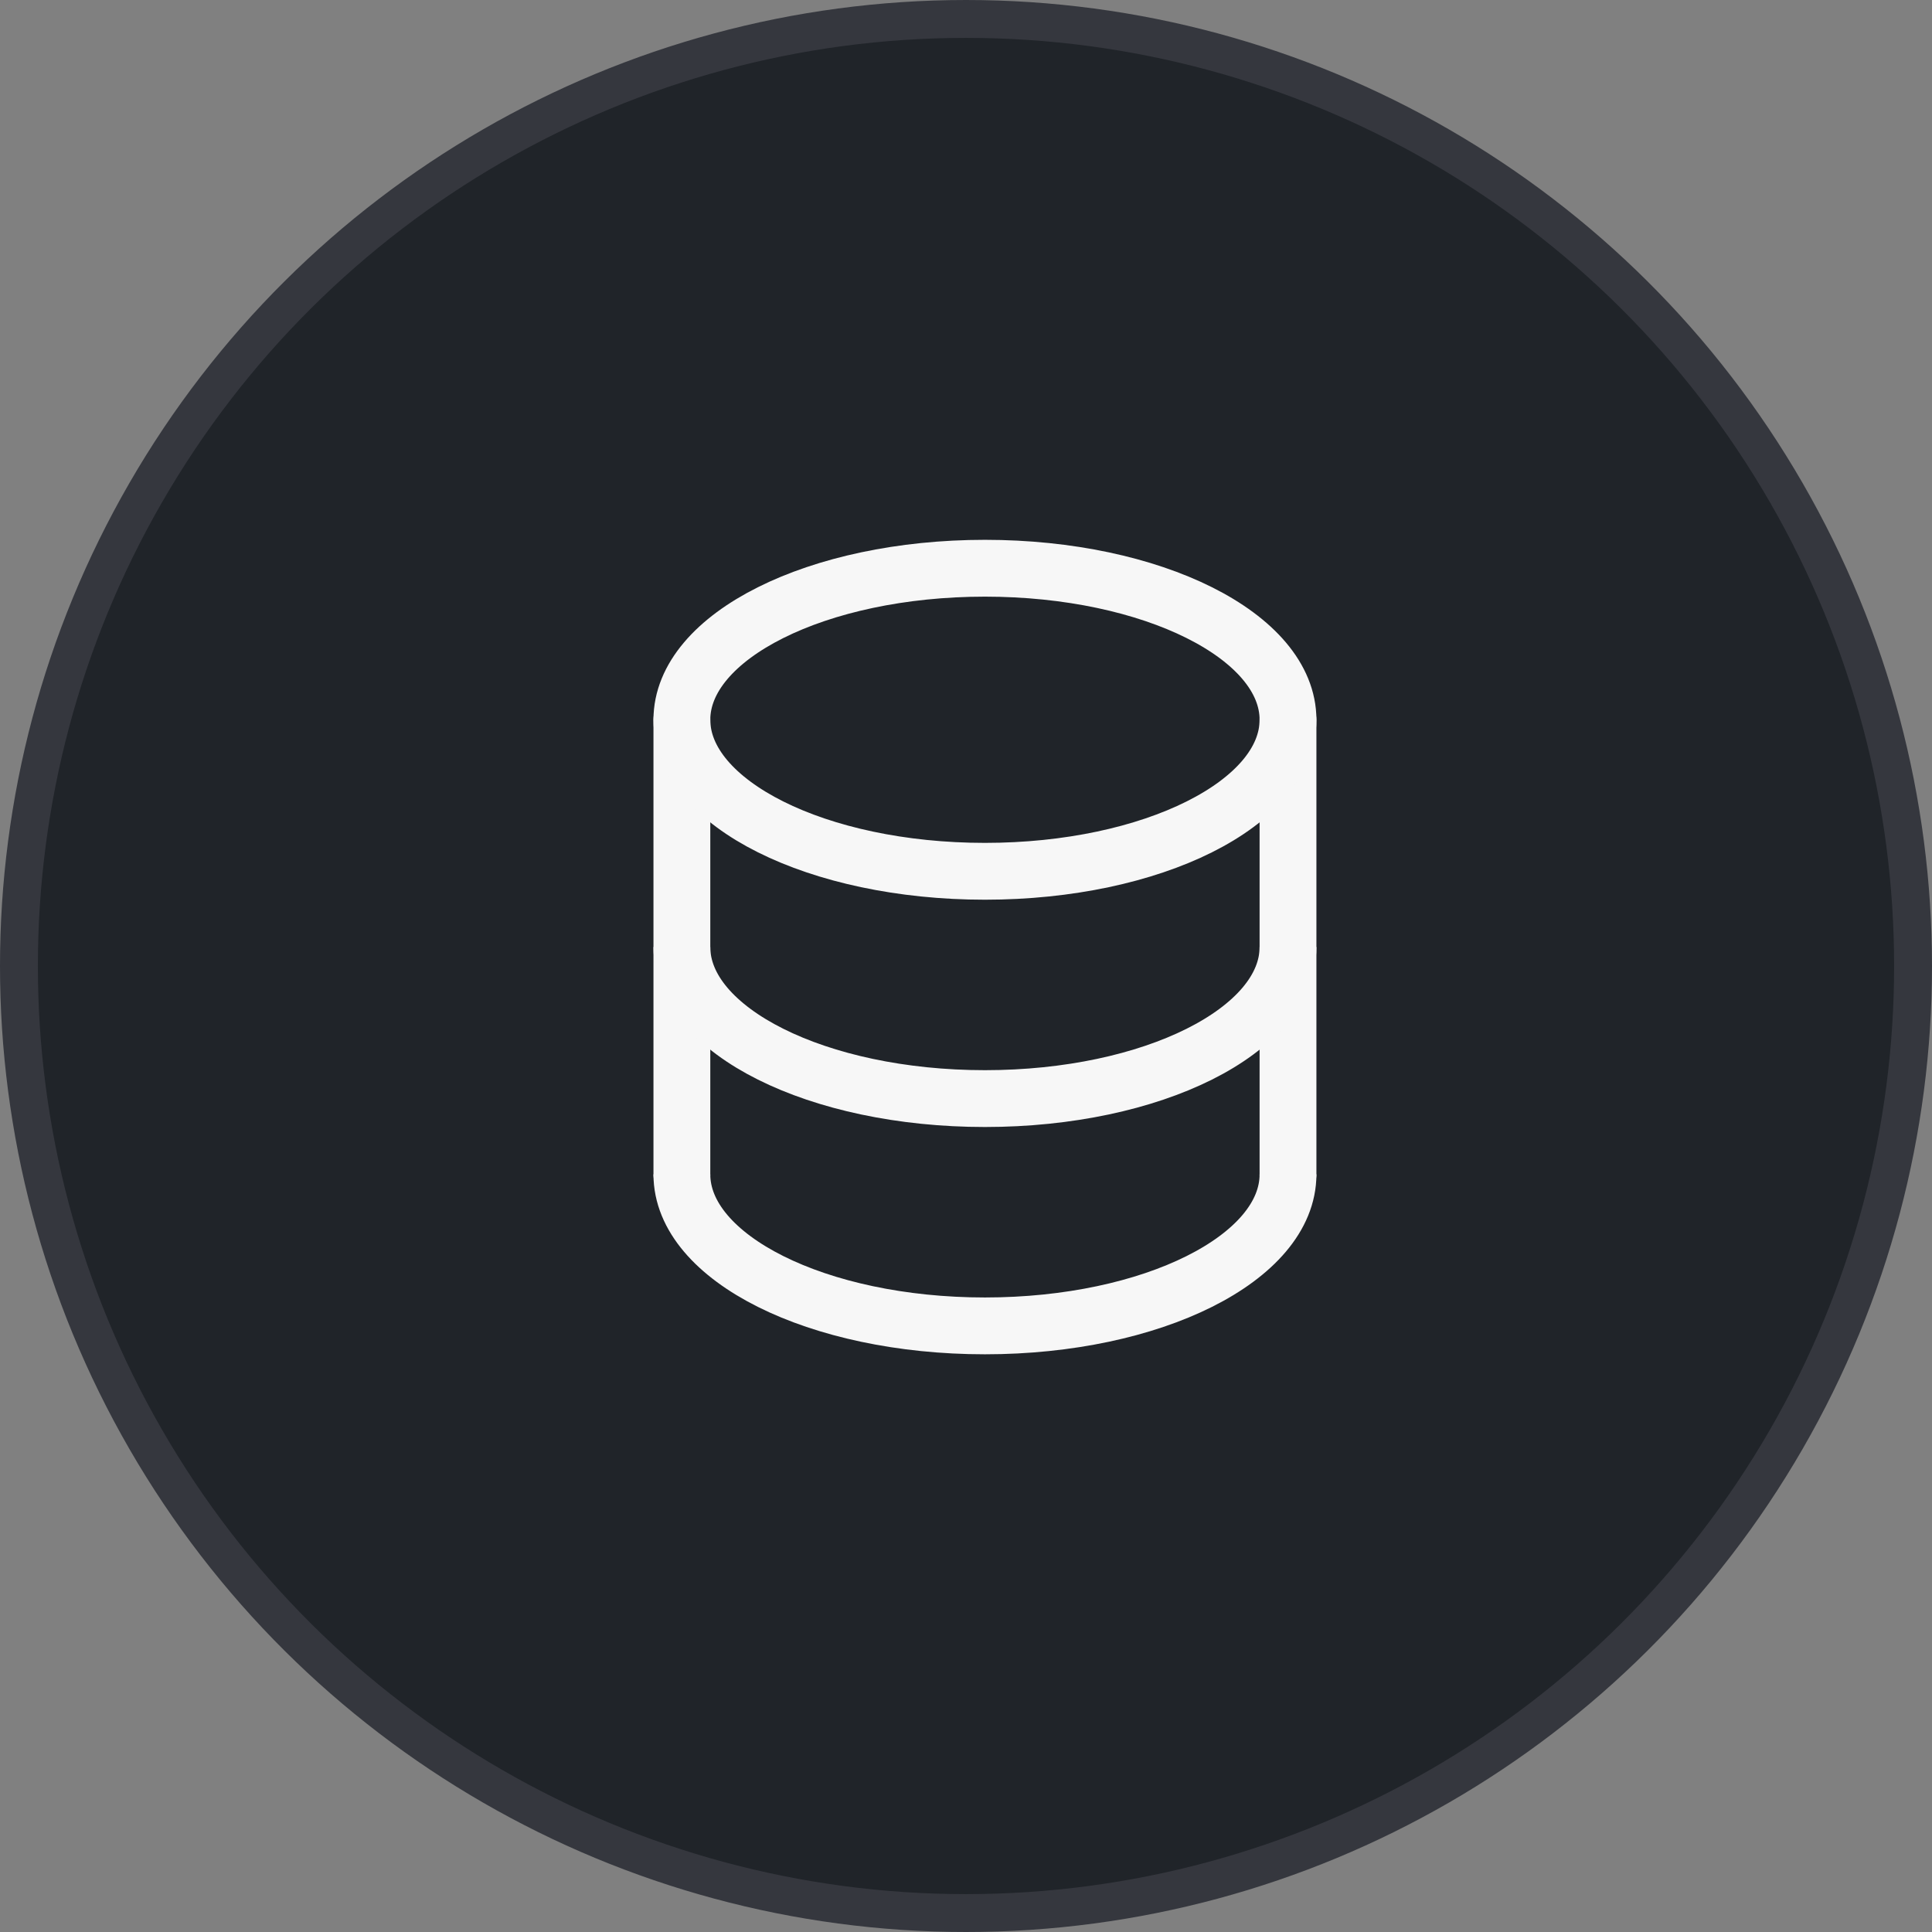 <svg width="51" height="51" viewBox="0 0 51 51" fill="none" xmlns="http://www.w3.org/2000/svg">
<rect x="0" y="0" width="51" height="51" fill="#808080" stroke="none"/>
<circle cx="25.5" cy="25.5" r="25" transform="rotate(90 25.5 25.5)" fill="#202429" stroke="#35373E"/>
<path d="M18 31V19" stroke="#F7F7F7" stroke-width="1.5" stroke-linecap="round"/>
<path d="M34 19V31" stroke="#F7F7F7" stroke-width="1.5" stroke-linecap="round"/>
<path d="M26 23C30.418 23 34 21.209 34 19C34 16.791 30.418 15 26 15C21.582 15 18 16.791 18 19C18 21.209 21.582 23 26 23Z" stroke="#F7F7F7" stroke-width="1.5"/>
<path d="M34 25C34 27.209 30.418 29 26 29C21.582 29 18 27.209 18 25" stroke="#F7F7F7" stroke-width="1.5"/>
<path d="M34 31C34 33.209 30.418 35 26 35C21.582 35 18 33.209 18 31" stroke="#F7F7F7" stroke-width="1.5"/>
</svg>
